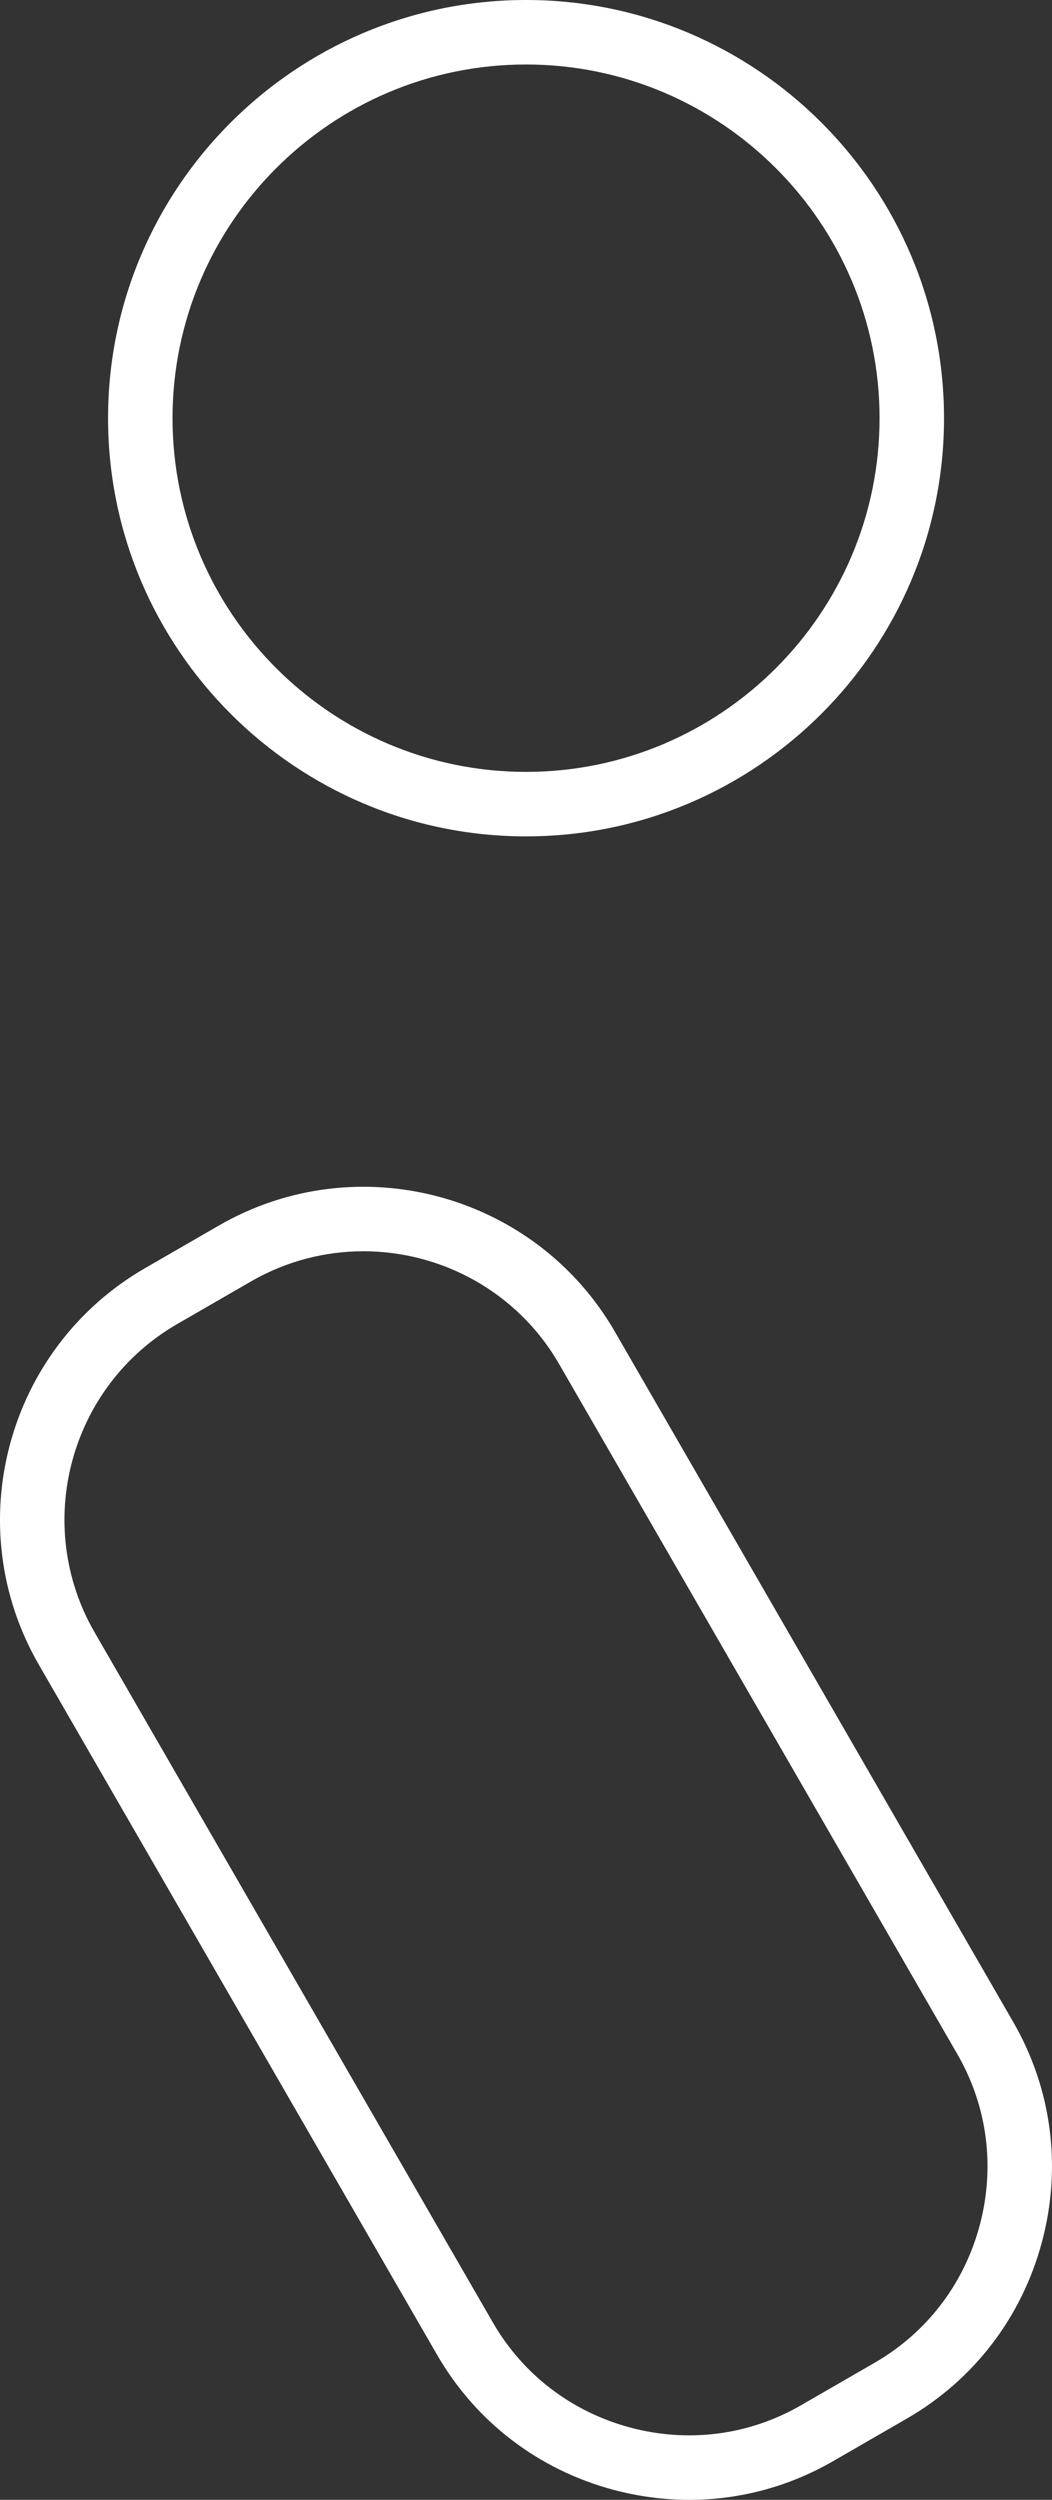 <!-- Generator: Adobe Illustrator 21.0.2, SVG Export Plug-In  -->
<svg version="1.1"
	 xmlns="http://www.w3.org/2000/svg" xmlns:xlink="http://www.w3.org/1999/xlink" xmlns:a="http://ns.adobe.com/AdobeSVGViewerExtensions/3.0/"
	 x="0px" y="0px" width="24.482px" height="58.146px" viewBox="0 0 24.482 58.146"
	 style="enable-background:new 0 0 24.482 58.146;" xml:space="preserve">
<rect x="0" y="0" width="24.482" height="58.146" fill="#333333" stroke="none"/>
<style type="text/css">
	.st0{fill:#FFFFFF;}
</style>
<defs>
</defs>
<path class="st0" d="M12.242,19.454c-5.364,0-9.727-4.363-9.727-9.727C2.514,4.363,6.878,0,12.242,0
	c5.364,0,9.727,4.363,9.727,9.727C21.969,15.091,17.605,19.454,12.242,19.454z M12.242,1.5c-4.537,0-8.227,3.69-8.227,8.227
	c0,4.537,3.691,8.227,8.227,8.227s8.227-3.69,8.227-8.227C20.469,5.19,16.778,1.5,12.242,1.5z M16.041,58.146
	c-0.589,0-1.183-0.078-1.768-0.234c-1.746-0.468-3.202-1.583-4.101-3.139L0.903,38.719c-1.861-3.223-0.753-7.359,2.471-9.221
	l1.717-0.991c3.223-1.861,7.36-0.753,9.22,2.471l9.269,16.054c0.898,1.556,1.135,3.374,0.667,5.12
	c-0.468,1.746-1.582,3.202-3.138,4.101l-1.717,0.991C18.358,57.841,17.208,58.146,16.041,58.146z M8.457,29.104
	c-0.89,0-1.791,0.226-2.616,0.702l-1.717,0.991c-2.507,1.448-3.369,4.665-1.922,7.172l9.269,16.054
	c0.698,1.209,1.831,2.075,3.19,2.44c1.36,0.365,2.773,0.181,3.982-0.518l1.717-0.991c1.209-0.698,2.075-1.831,2.439-3.191
	c0.364-1.358,0.18-2.772-0.518-3.981l-9.269-16.054C12.041,30.046,10.273,29.104,8.457,29.104z"/>
</svg>